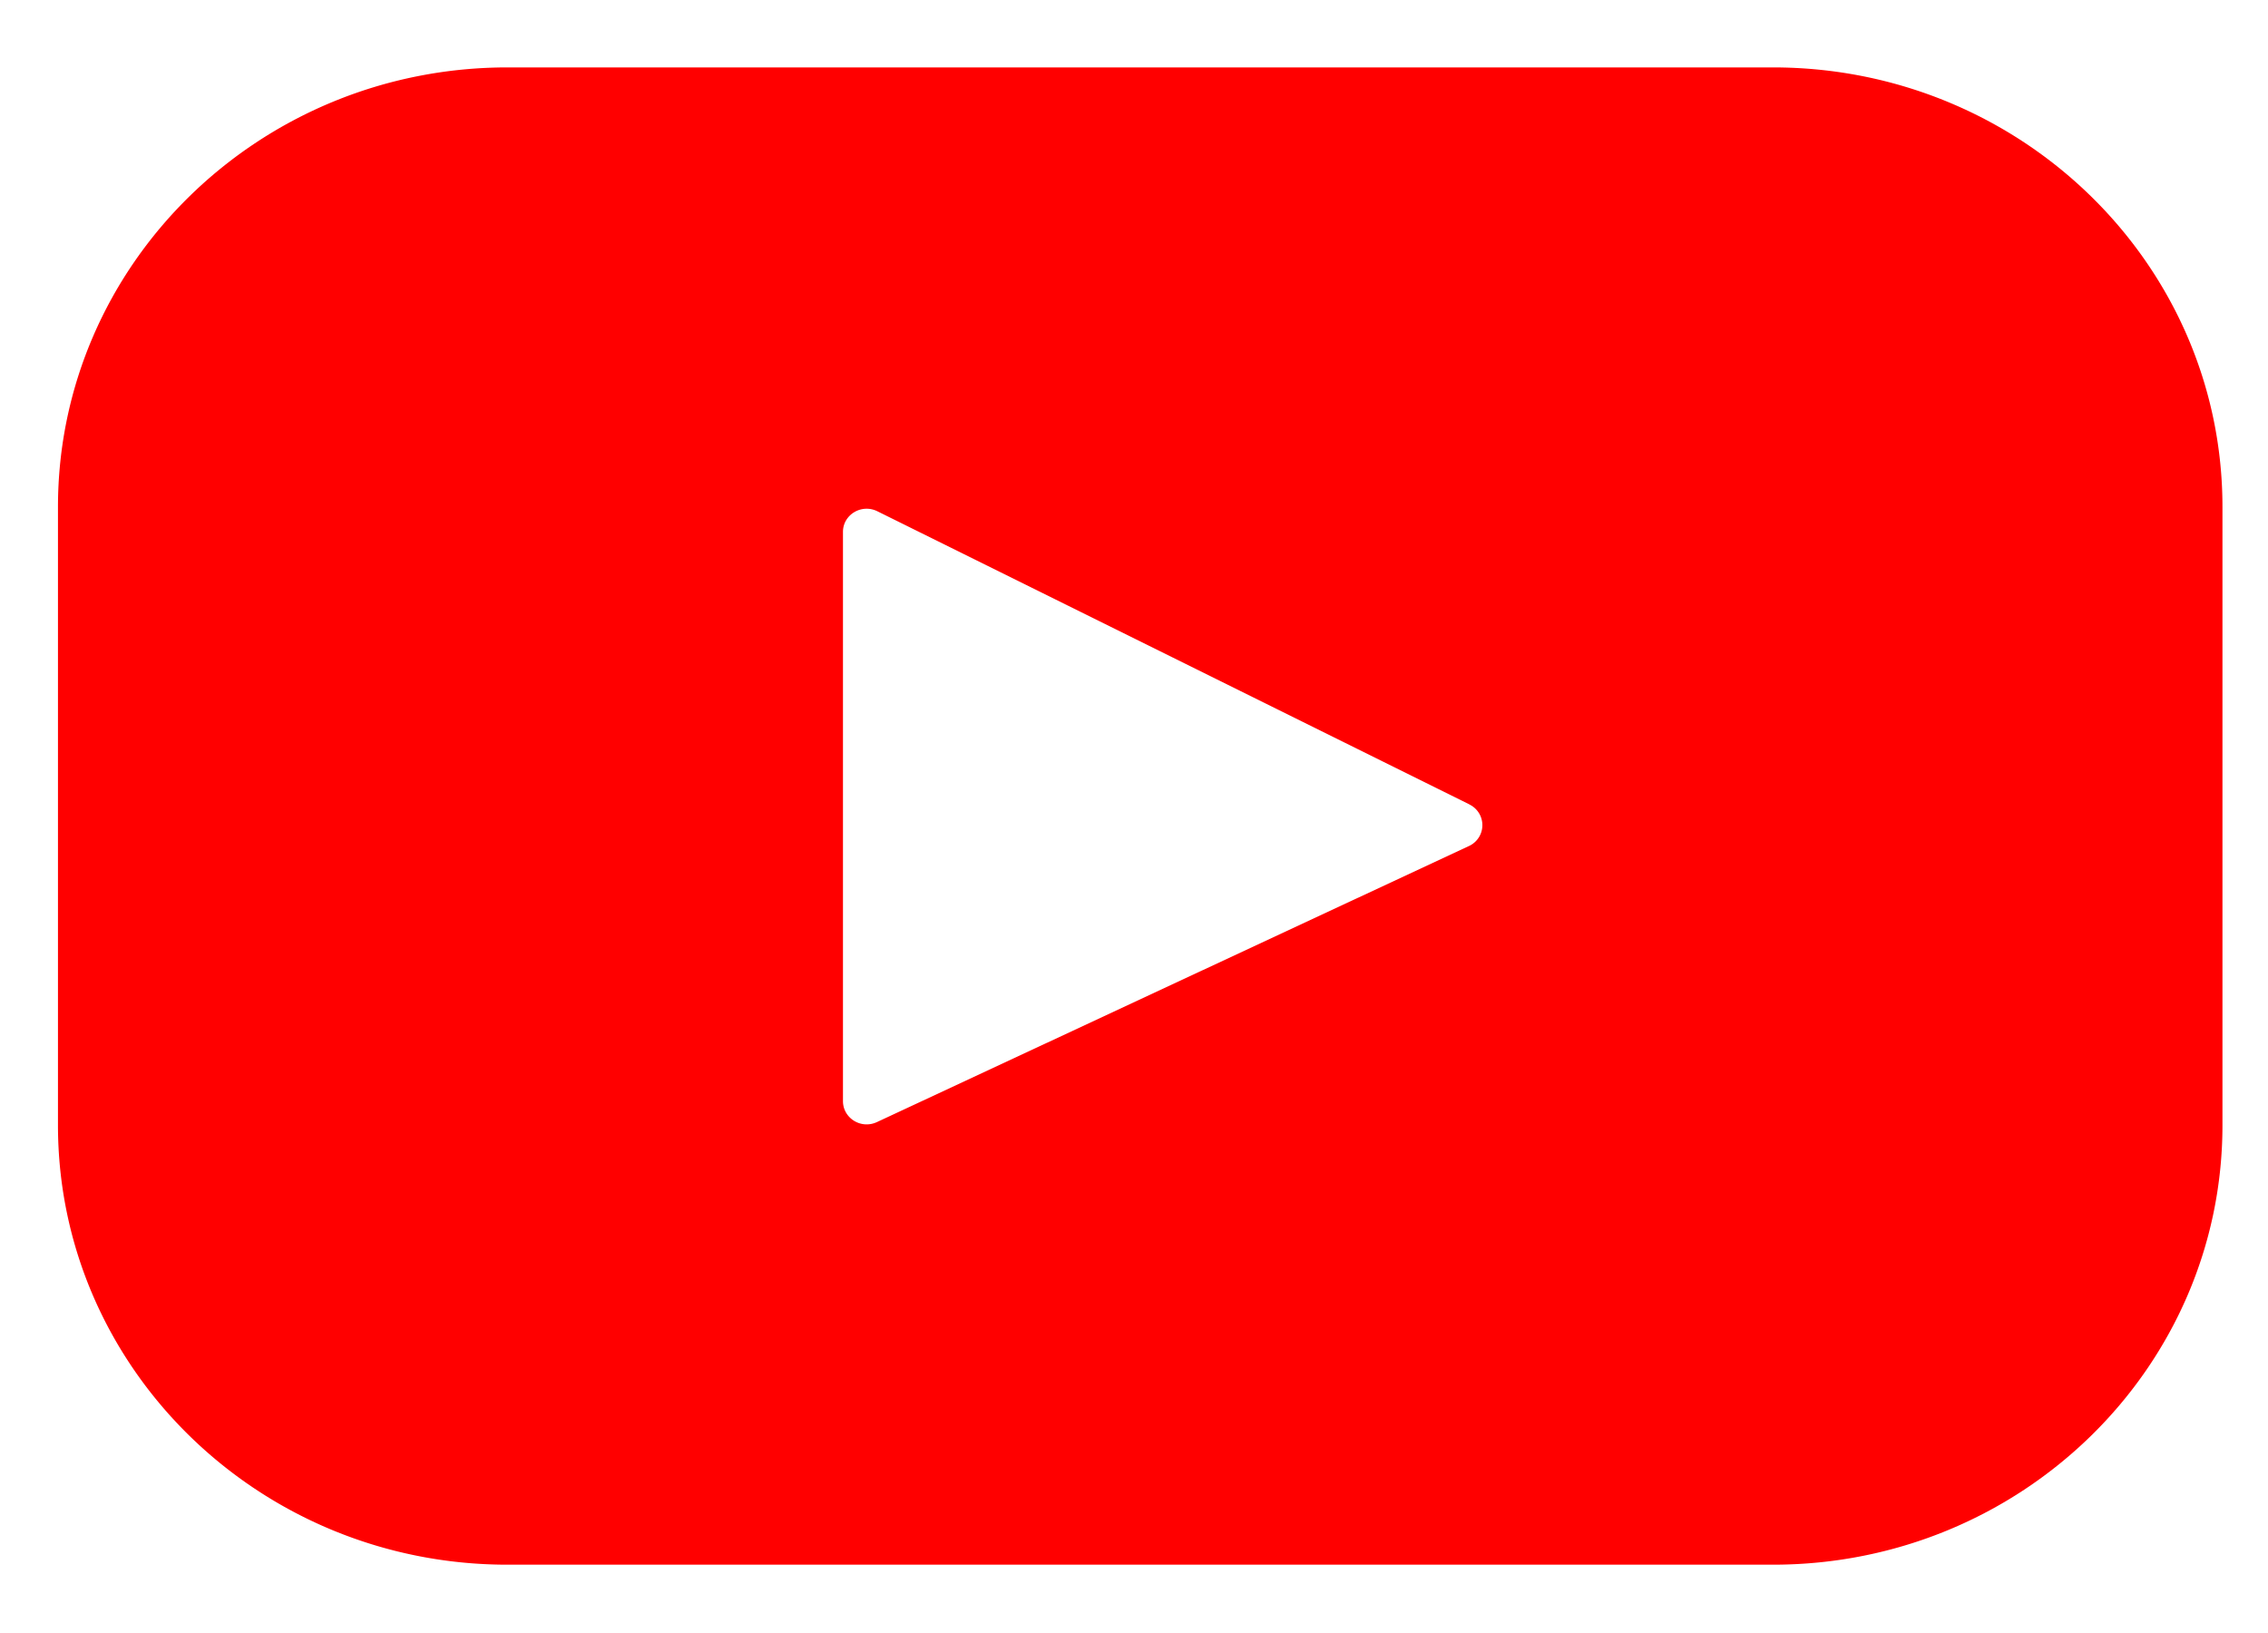 <svg xmlns="http://www.w3.org/2000/svg" width="25" height="18" viewBox="0 0 25 18"><g><g><path fill="red" d="M24.498 5.587v6.816c0 2.676-2.218 4.844-4.955 4.844H5.594c-2.736 0-4.955-2.168-4.955-4.844V5.587C.64 2.912 2.858.743 5.594.743h13.949c2.737 0 4.955 2.169 4.955 4.844zm-8.3 3.28L9.672 5.636c-.174-.087-.38.036-.38.227v6.274c0 .189.2.313.375.231l6.524-3.042a.253.253 0 0 0 .005-.459z"/></g></g></svg>